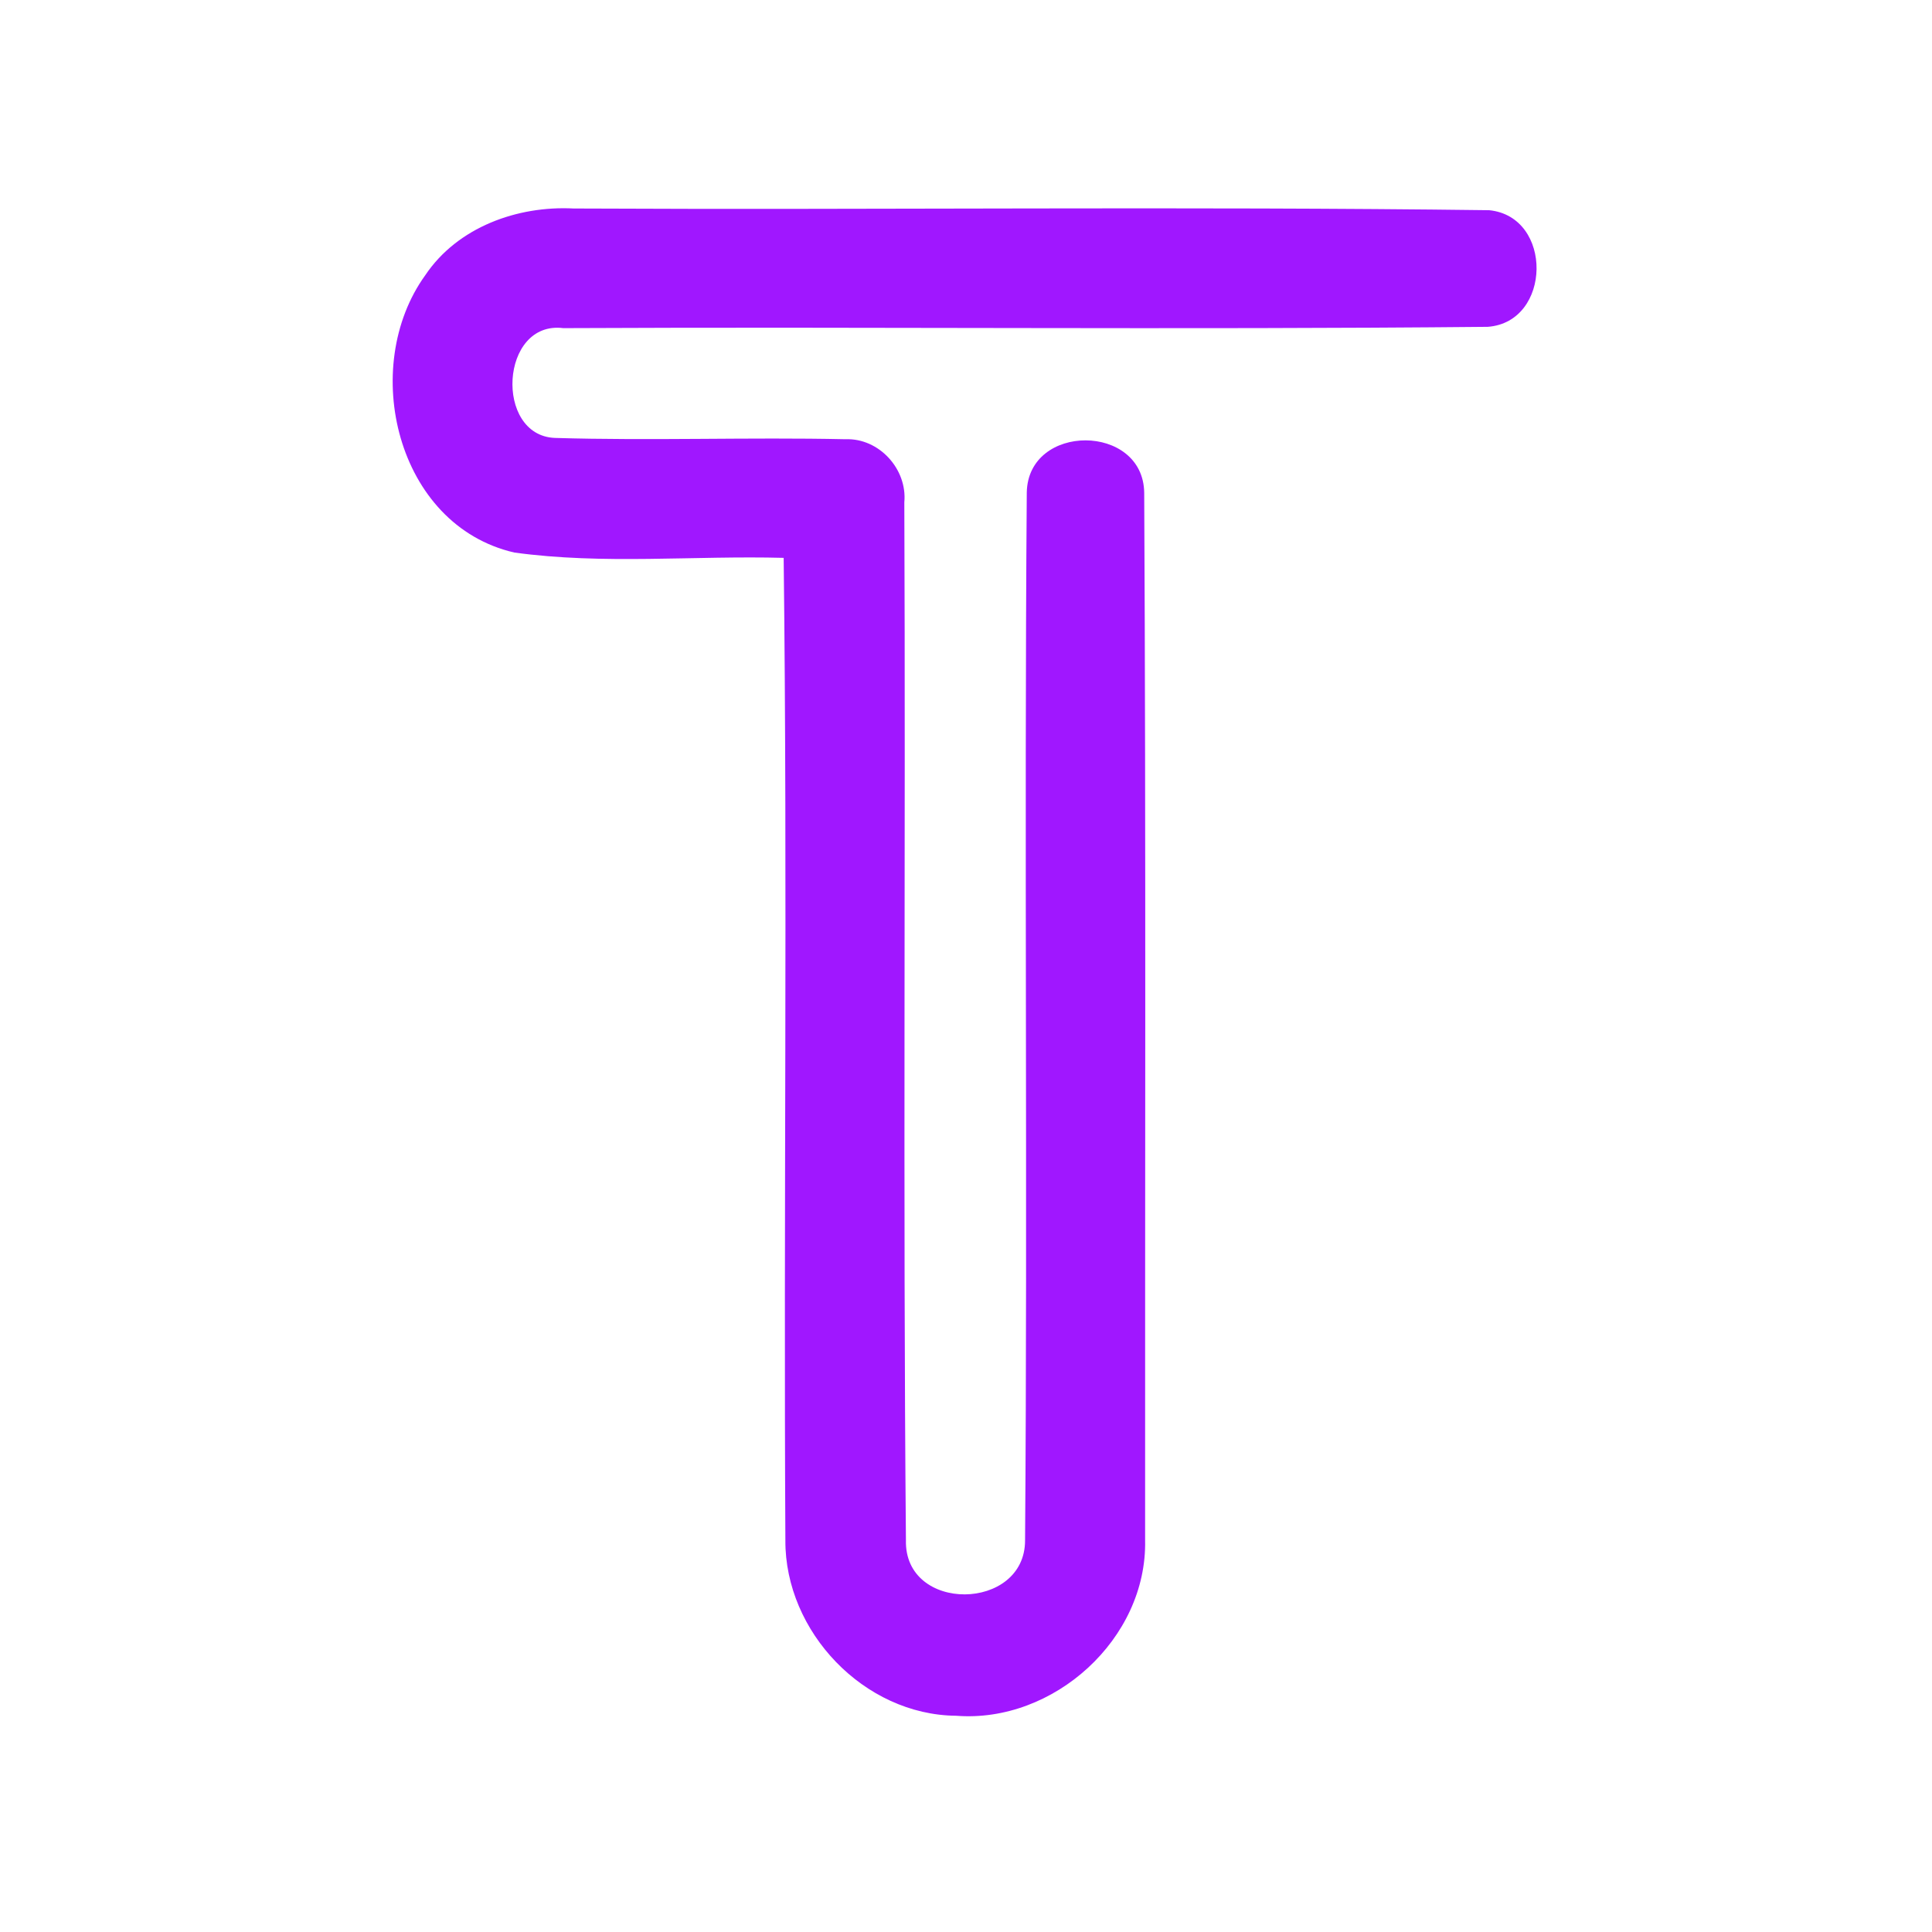 <?xml version="1.0" encoding="UTF-8" ?>
<!DOCTYPE svg PUBLIC "-//W3C//DTD SVG 1.1//EN" "http://www.w3.org/Graphics/SVG/1.1/DTD/svg11.dtd">
<svg width="192pt" height="192pt" viewBox="0 0 192 192" version="1.1" xmlns="http://www.w3.org/2000/svg">
<g id="#a017ffff">
<path fill="#a017ff" opacity="1.00" d=" M 42.27 27.34 C 45.48 22.57 51.42 20.43 57.01 20.72 C 87.34 20.87 117.68 20.50 147.99 20.89 C 154.37 21.52 154.22 32.01 147.85 32.48 C 117.23 32.78 86.60 32.46 55.98 32.61 C 49.69 31.82 49.11 43.28 55.14 43.52 C 64.76 43.81 74.40 43.44 84.02 43.65 C 87.36 43.52 90.18 46.62 89.87 49.92 C 90.01 84.29 89.73 118.68 90.03 153.05 C 89.84 160.33 101.90 160.16 101.87 153.06 C 102.13 118.36 101.78 83.64 102.04 48.95 C 102.16 42.01 113.62 42.05 113.71 48.97 C 113.89 83.67 113.78 118.38 113.80 153.07 C 114.01 162.87 104.70 171.27 95.02 170.51 C 85.87 170.43 78.00 162.16 78.05 153.08 C 77.87 120.54 78.27 87.98 77.88 55.44 C 68.97 55.20 59.95 56.13 51.11 54.91 C 39.39 52.21 35.67 36.47 42.27 27.34 Z" />
</g>
</svg>
